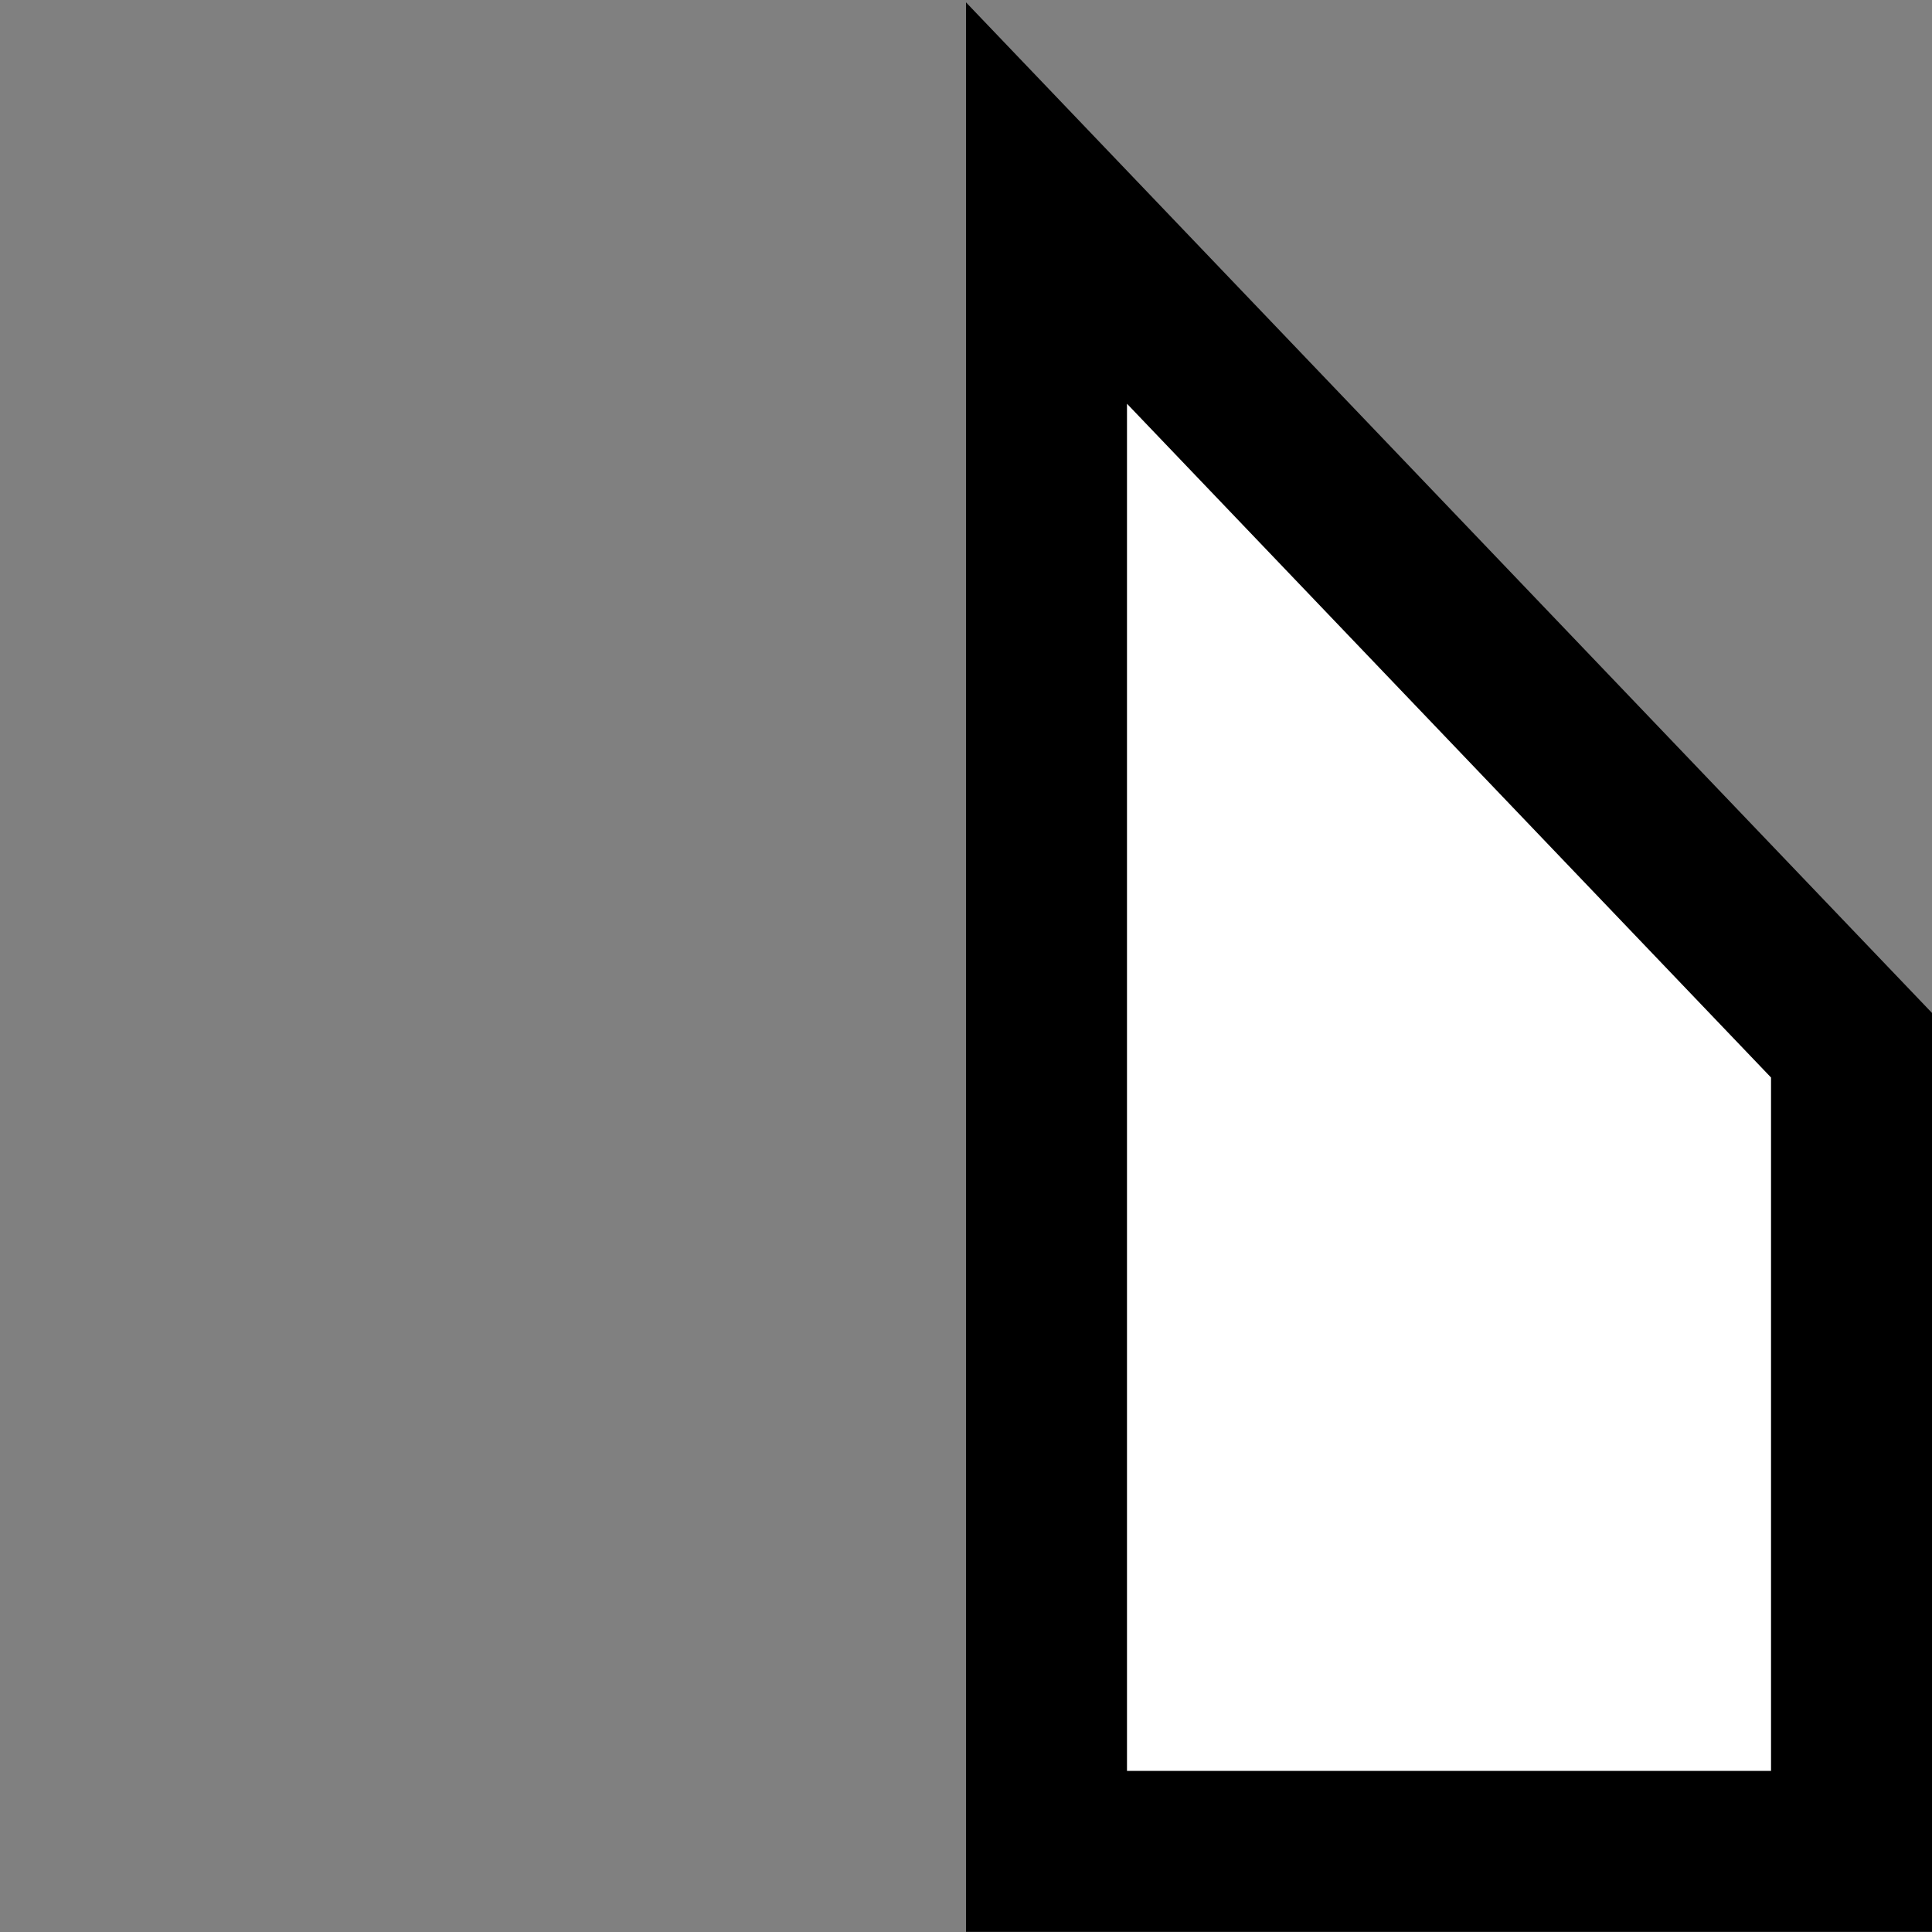 <?xml version="1.0" encoding="UTF-8" standalone="no"?>
<!-- Created with Inkscape (http://www.inkscape.org/) -->

<svg
   xmlns:dc="http://purl.org/dc/elements/1.1/"
   xmlns:cc="http://creativecommons.org/ns#"
   xmlns:rdf="http://www.w3.org/1999/02/22-rdf-syntax-ns#"
   xmlns:svg="http://www.w3.org/2000/svg"
   xmlns="http://www.w3.org/2000/svg"
   xmlns:sodipodi="http://sodipodi.sourceforge.net/DTD/sodipodi-0.dtd"
   xmlns:inkscape="http://www.inkscape.org/namespaces/inkscape"
   width="84"
   height="84"
   id="svg3901"
   version="1.1"
   inkscape:version="0.48.2 r9819"
   sodipodi:docname="anchor-right.svg">
  <rect width="100%" height="100%" fill="#808080" stroke="none"/>
  <defs
     id="defs3903" />
  <sodipodi:namedview
     id="base"
     pagecolor="#ffffff"
     bordercolor="#666666"
     borderopacity="1.0"
     inkscape:pageopacity="0.0"
     inkscape:pageshadow="2"
     inkscape:zoom="1.852344"
     inkscape:cx="-7.2442472"
     inkscape:cy="56.432303"
     inkscape:document-units="px"
     inkscape:current-layer="layer1"
     showgrid="false"
     fit-margin-top="0"
     fit-margin-left="0"
     fit-margin-right="0"
     fit-margin-bottom="0"
     inkscape:window-width="1024"
     inkscape:window-height="541"
     inkscape:window-x="0"
     inkscape:window-y="27"
     inkscape:window-maximized="1"
     inkscape:snap-global="false" />
  <g
     inkscape:label="Capa 1"
     inkscape:groupmode="layer"
     id="layer1"
     transform="translate(-138.062,17.688)">
    <path
       style="fill:#ffffff;fill-opacity:1;stroke:#000000;stroke-width:6.999;stroke-miterlimit:4;stroke-opacity:1"
       d="m 218.563,27.757 -35.001,-36.617 0,71.666 35.001,0 z"
       id="rect3098"
       inkscape:connector-curvature="0"
       sodipodi:nodetypes="ccccc" />
  </g>
</svg>
